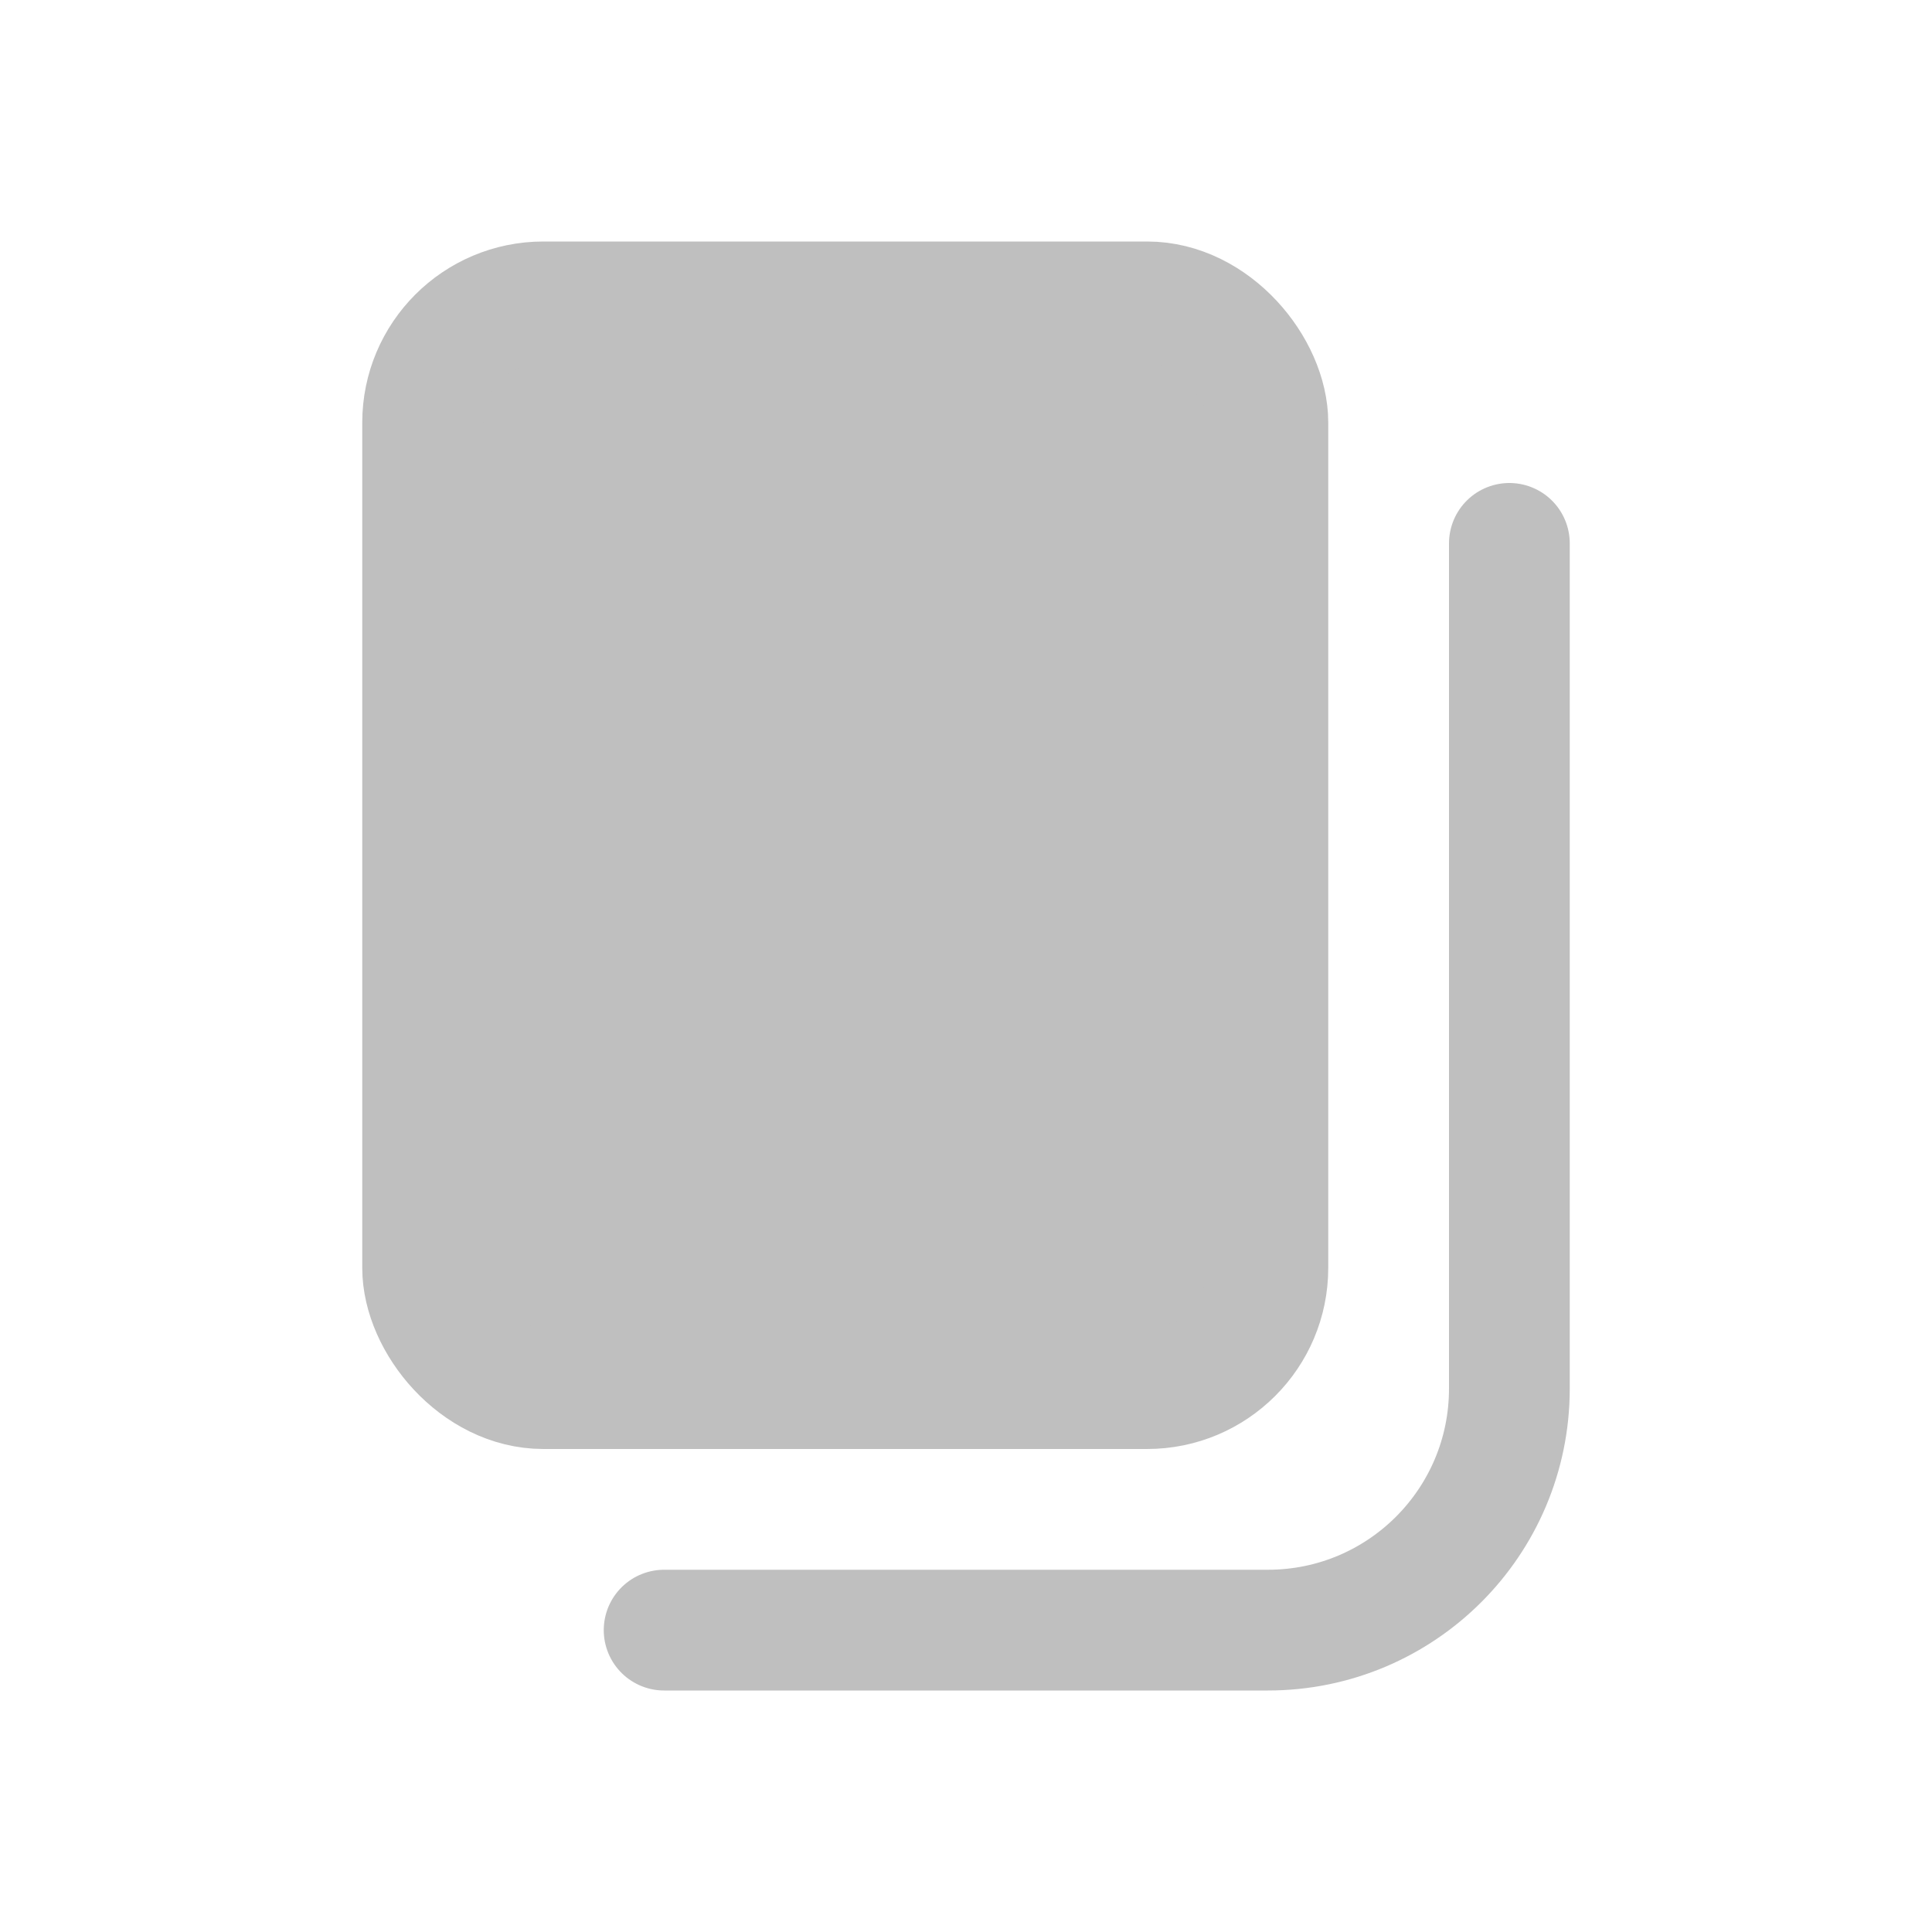 <svg width="16" height="16" viewBox="0 0 16 16" fill="none" xmlns="http://www.w3.org/2000/svg">
<mask id="mask0_5928_3342" style="mask-type:alpha" maskUnits="userSpaceOnUse" x="0" y="0" width="16" height="16">
<rect width="16" height="16" fill="#D9D9D9"/>
</mask>
<g mask="url(#mask0_5928_3342)">
<rect x="3.5" y="2.5" width="7" height="9" rx="1" fill="#BFBFBF" stroke="#BFBFBF"/>
<path d="M12.5 4.5V11.5C12.5 12.605 11.605 13.5 10.5 13.5H5.5" stroke="#BFBFBF" stroke-linecap="round"/>
</g>
</svg>
